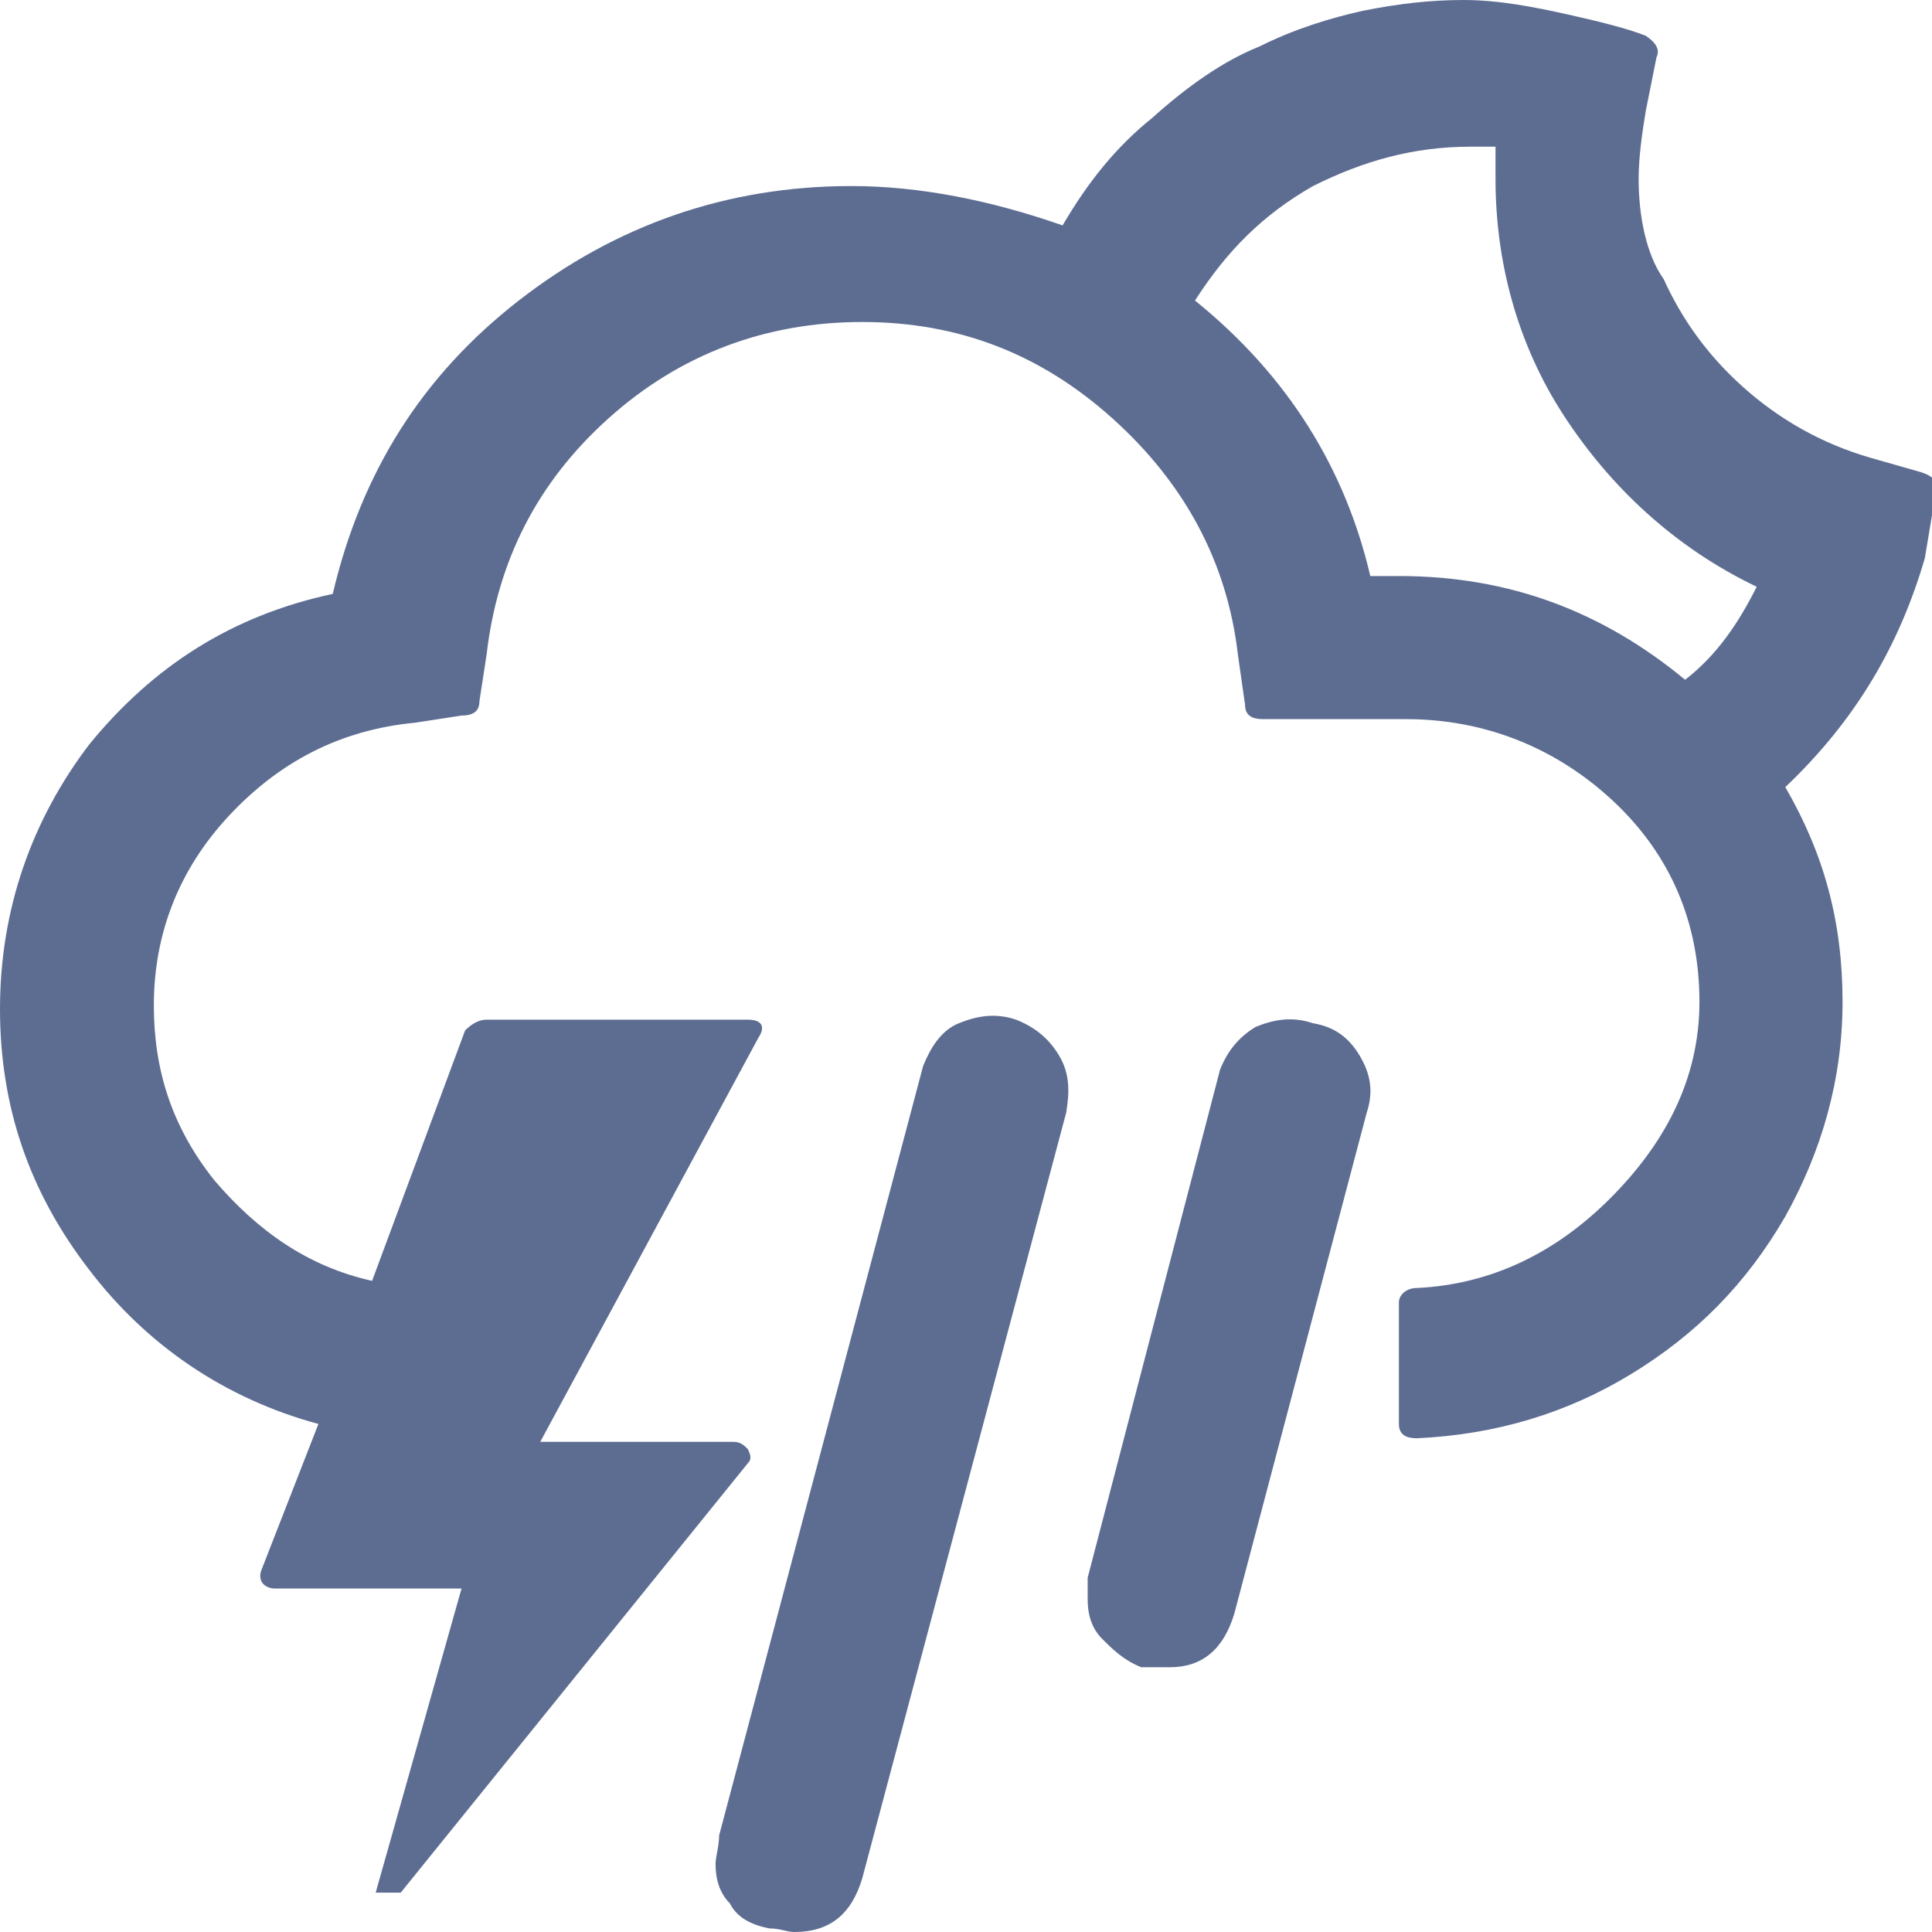 <?xml version="1.0" encoding="utf-8"?>
<!-- Generator: Adobe Illustrator 27.0.1, SVG Export Plug-In . SVG Version: 6.00 Build 0)  -->
<svg version="1.1" id="Layer_2_00000018957699505158829210000000901067558242554030_"
	 xmlns="http://www.w3.org/2000/svg" xmlns:xlink="http://www.w3.org/1999/xlink" x="0px" y="0px" viewBox="0 0 54 54"
	 style="enable-background:new 0 0 54 54;" xml:space="preserve">
<style type="text/css">
	.st0{fill:#5D6D92;}
</style>
<g id="Layer_1-2">
	<path id="thunder-night" class="st0" d="M0,28.2c0,2.7,0.8,5.1,2.5,7.3c1.6,2.1,3.8,3.6,6.4,4.3l-1.6,4.1c-0.1,0.3,0.1,0.5,0.4,0.5
		h5.2l-2.4,8.5h0.7l9.7-12c0.1-0.1,0.1-0.2,0-0.4c-0.1-0.1-0.2-0.2-0.4-0.2h-5.4l6.1-11.3c0.2-0.3,0.1-0.5-0.3-0.5h-7.3
		c-0.2,0-0.4,0.1-0.6,0.3l-2.6,7c-1.8-0.4-3.2-1.4-4.4-2.8c-1.2-1.5-1.7-3.1-1.7-4.9c0-2,0.7-3.8,2.1-5.3s3.1-2.4,5.2-2.6l1.3-0.2
		c0.3,0,0.5-0.1,0.5-0.4l0.2-1.3c0.3-2.6,1.4-4.8,3.4-6.6s4.4-2.7,7.1-2.7s5,0.9,7,2.7s3.2,4,3.5,6.6l0.2,1.4c0,0.3,0.2,0.4,0.5,0.4
		h4c2.2,0,4.2,0.8,5.8,2.3s2.4,3.4,2.4,5.6S46.5,32,45,33.5c-1.5,1.5-3.3,2.4-5.4,2.5c-0.3,0-0.5,0.2-0.5,0.4v3.4
		c0,0.3,0.2,0.4,0.5,0.4c2.2-0.1,4.2-0.7,6-1.8c1.8-1.1,3.2-2.5,4.3-4.4c1-1.8,1.6-3.8,1.6-6s-0.5-4.1-1.6-6c2-1.9,3.2-4,3.9-6.4
		l0.3-1.8c0,0,0-0.1,0-0.2c0-0.2-0.1-0.3-0.4-0.4l-1.4-0.4c-1.4-0.4-2.6-1.1-3.6-2c-1-0.9-1.7-1.9-2.2-3C46,7.1,45.8,6,45.8,5
		c0-0.6,0.1-1.3,0.2-1.9l0.3-1.5c0.1-0.2,0-0.4-0.3-0.6c-0.5-0.2-1.3-0.4-2.2-0.6S41.9,0,40.9,0c-0.9,0-1.8,0.1-2.8,0.3
		c-0.9,0.2-1.9,0.5-2.9,1c-1,0.4-2,1.1-3,2c-1,0.8-1.8,1.8-2.5,3c-2-0.7-4-1.1-5.9-1.1c-3.5,0-6.6,1.1-9.3,3.2s-4.4,4.8-5.2,8.2
		c-2.8,0.6-5,2-6.8,4.2C0.9,22.9,0,25.4,0,28.2L0,28.2z M20,52.1c0,0.4,0.1,0.8,0.4,1.1c0.2,0.4,0.6,0.6,1.1,0.7
		c0.3,0,0.5,0.1,0.7,0.1c1,0,1.6-0.5,1.9-1.5l5.7-21.4c0.1-0.6,0.1-1.1-0.2-1.6s-0.7-0.8-1.2-1c-0.6-0.2-1.1-0.1-1.6,0.1
		s-0.8,0.7-1,1.2l-5.7,21.5C20.1,51.6,20,51.9,20,52.1L20,52.1z M30.4,44.7c0,0.4,0.1,0.8,0.4,1.1s0.6,0.6,1.1,0.8
		c0.1,0,0.2,0,0.4,0c0.2,0,0.3,0,0.4,0c0.9,0,1.5-0.5,1.8-1.5l3.7-14c0.2-0.6,0.1-1.1-0.2-1.6c-0.3-0.5-0.7-0.8-1.3-0.9
		c-0.6-0.2-1.1-0.1-1.6,0.1c-0.5,0.3-0.8,0.7-1,1.2l-3.7,14.2C30.4,44.3,30.4,44.5,30.4,44.7z M33.4,8.4C34.3,7,35.3,6,36.7,5.2
		c1.4-0.7,2.8-1.1,4.4-1.1c0.3,0,0.5,0,0.7,0V5c0,2.3,0.6,4.6,1.9,6.6s3.1,3.7,5.4,4.8c-0.5,1-1.1,1.9-2,2.6c-2.3-1.9-4.9-2.9-8-2.9
		h-0.8C37.6,13.1,36,10.5,33.4,8.4z"/>
</g>
</svg>
